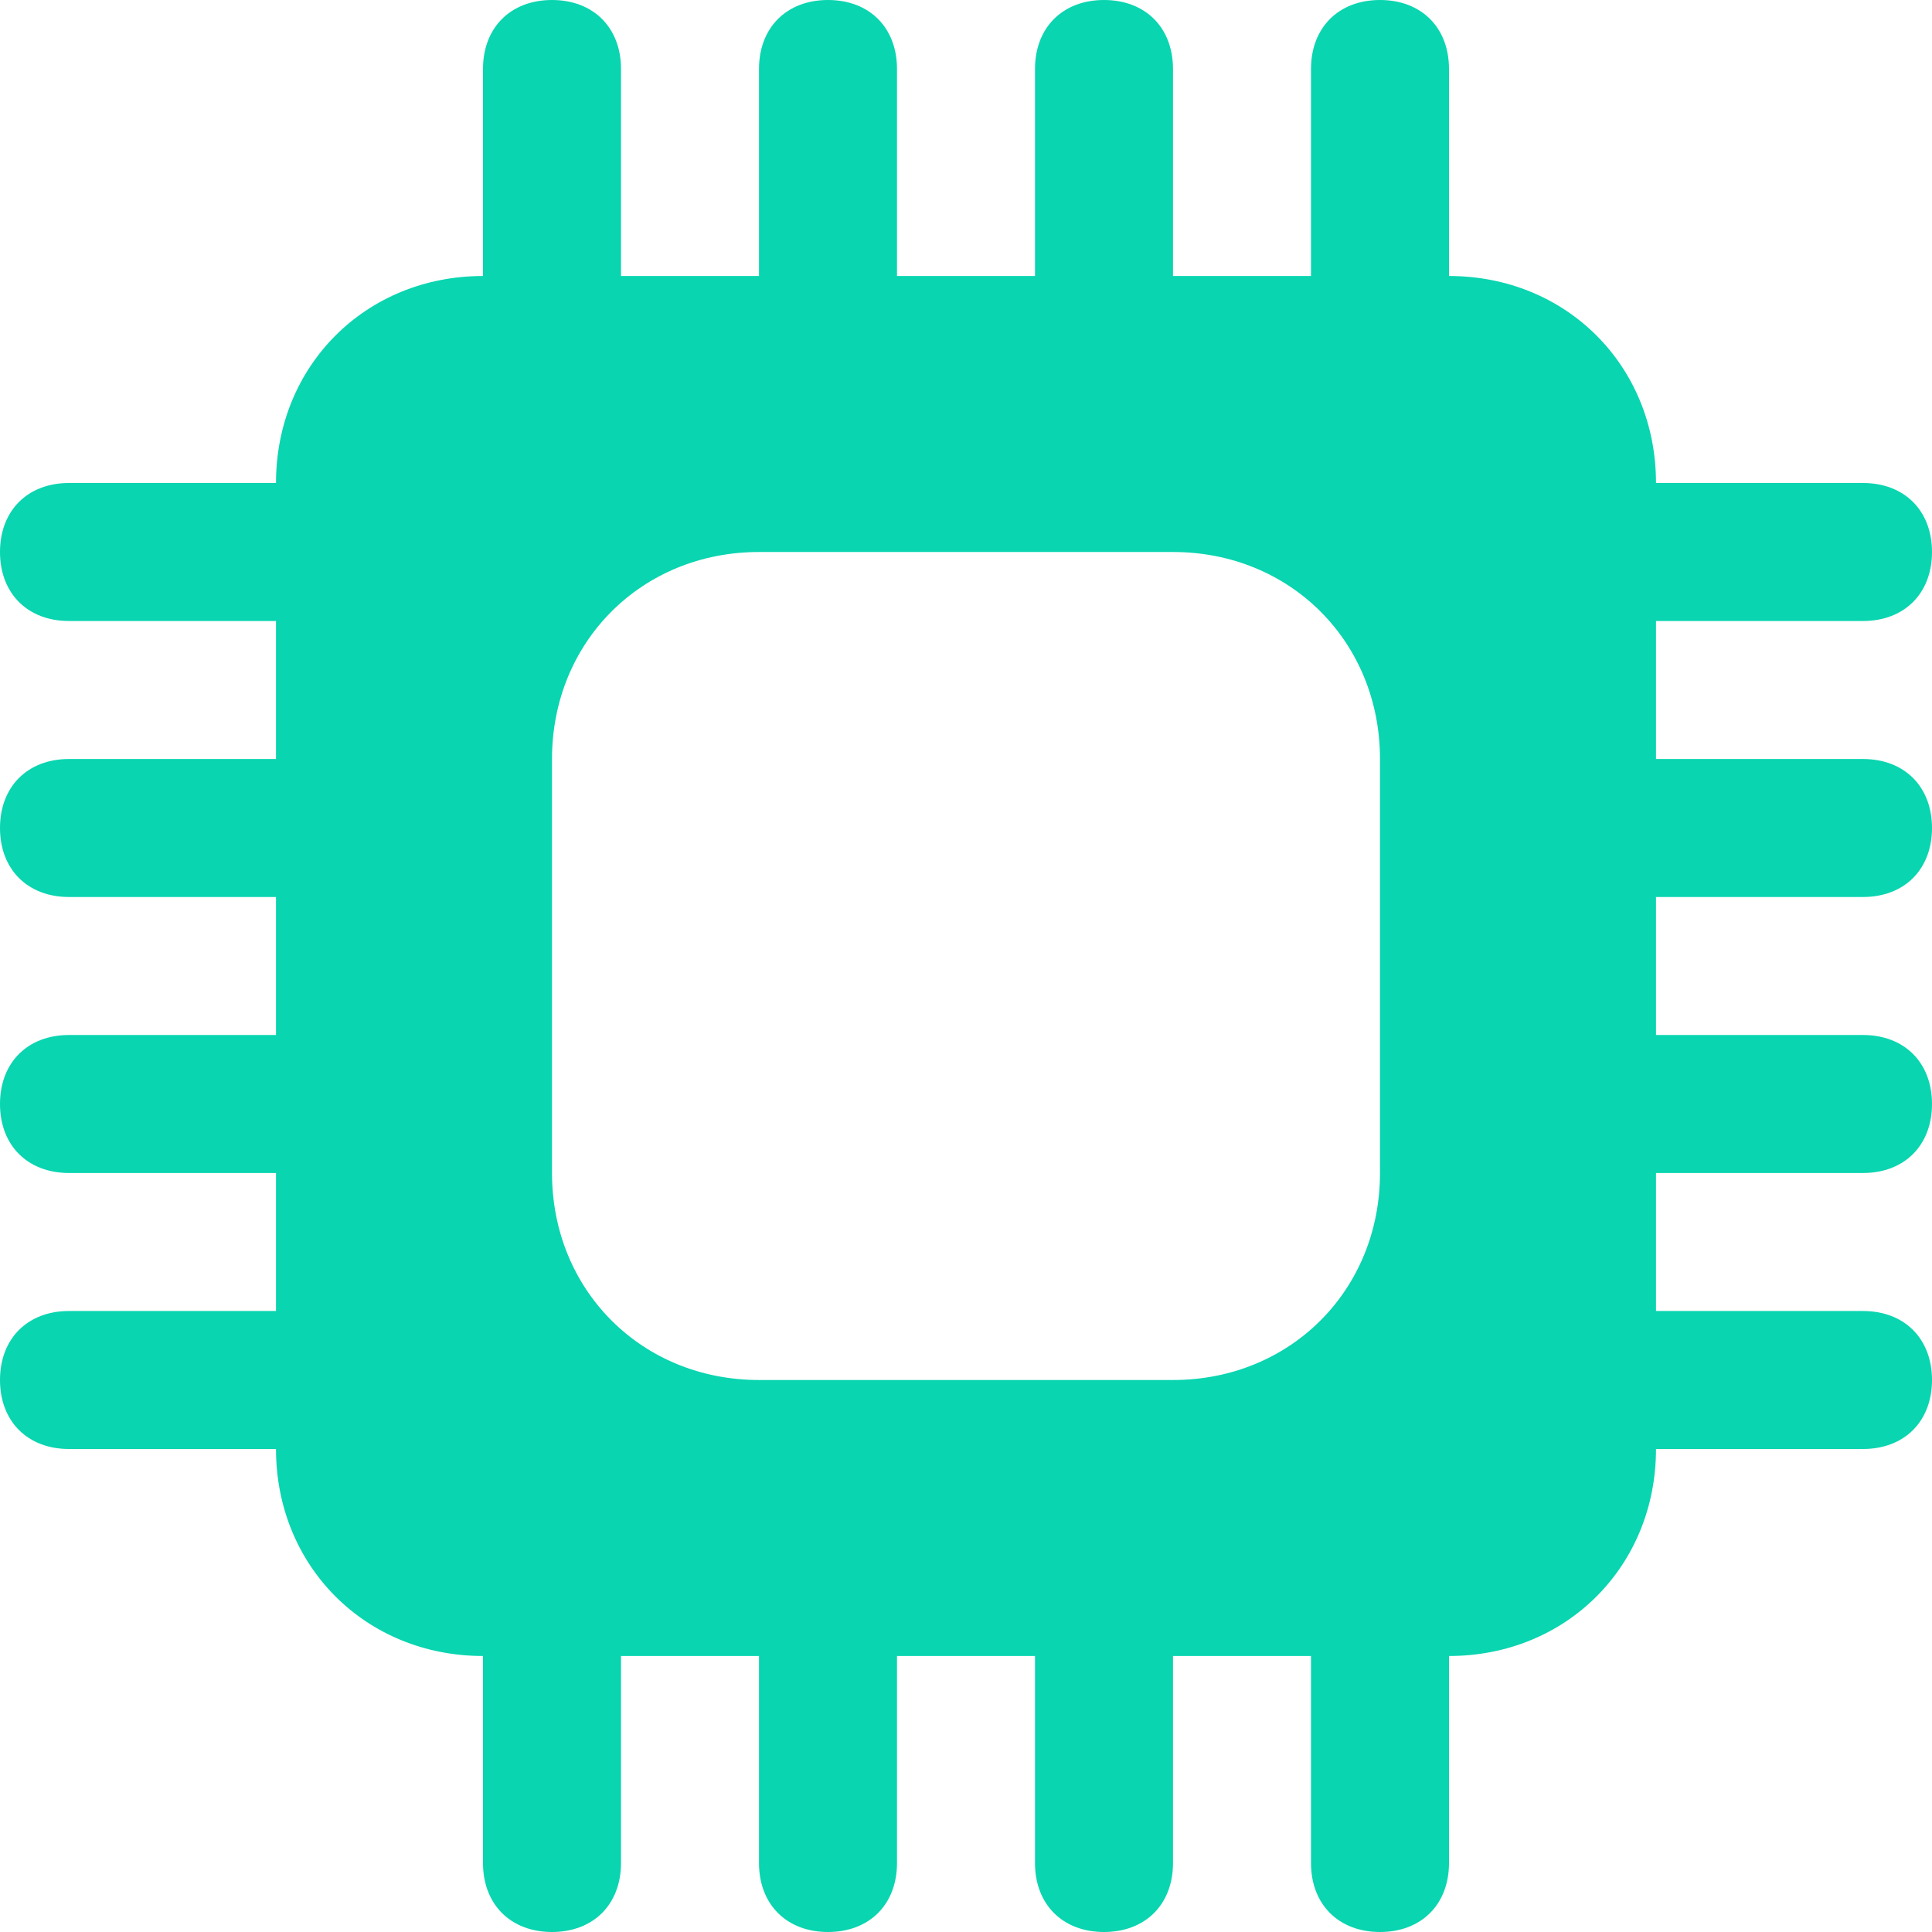 <?xml version="1.0" encoding="UTF-8"?>
<svg width="28px" height="28px" viewBox="0 0 28 28" version="1.1" xmlns="http://www.w3.org/2000/svg" xmlns:xlink="http://www.w3.org/1999/xlink">
    <!-- Generator: Sketch 63.1 (92452) - https://sketch.com -->
    <title>Computers and Hardware_chip_component</title>
    <desc>Created with Sketch.</desc>
    <g id="Page-1" stroke="none" stroke-width="1" fill="none" fill-rule="evenodd">
        <g id="Computers-and-Hardware_chip_component" fill="#09D5B0" fill-rule="nonzero">
            <path d="M27,13 C27.6,13 28,12.6 28,12 C28,11.4 27.6,11 27,11 L24,11 L24,9 L27,9 C27.6,9 28,8.6 28,8 C28,7.4 27.6,7 27,7 L24,7 C24,5.3 22.7,4 21,4 L21,1 C21,0.4 20.6,0 20,0 C19.4,0 19,0.4 19,1 L19,4 L17,4 L17,1 C17,0.4 16.6,0 16,0 C15.4,0 15,0.4 15,1 L15,4 L13,4 L13,1 C13,0.4 12.6,0 12,0 C11.4,0 11,0.4 11,1 L11,4 L9,4 L9,1 C9,0.4 8.6,0 8,0 C7.4,0 7,0.4 7,1 L7,4 C5.3,4 4,5.3 4,7 L1,7 C0.4,7 0,7.4 0,8 C0,8.6 0.4,9 1,9 L4,9 L4,11 L1,11 C0.4,11 0,11.4 0,12 C0,12.6 0.4,13 1,13 L4,13 L4,15 L1,15 C0.4,15 0,15.4 0,16 C0,16.6 0.4,17 1,17 L4,17 L4,19 L1,19 C0.4,19 0,19.4 0,20 C0,20.6 0.4,21 1,21 L4,21 C4,22.7 5.3,24 7,24 L7,27 C7,27.6 7.4,28 8,28 C8.6,28 9,27.6 9,27 L9,24 L11,24 L11,27 C11,27.6 11.4,28 12,28 C12.6,28 13,27.6 13,27 L13,24 L15,24 L15,27 C15,27.6 15.4,28 16,28 C16.6,28 17,27.6 17,27 L17,24 L19,24 L19,27 C19,27.6 19.4,28 20,28 C20.6,28 21,27.6 21,27 L21,24 C22.7,24 24,22.7 24,21 L27,21 C27.6,21 28,20.6 28,20 C28,19.4 27.6,19 27,19 L24,19 L24,17 L27,17 C27.6,17 28,16.6 28,16 C28,15.4 27.6,15 27,15 L24,15 L24,13 L27,13 Z M20,17 C20,18.7 18.7,20 17,20 L11,20 C9.3,20 8,18.7 8,17 L8,11 C8,9.3 9.3,8 11,8 L17,8 C18.7,8 20,9.3 20,11 L20,17 Z" id="Shape"></path>
        </g>
    </g>
</svg>